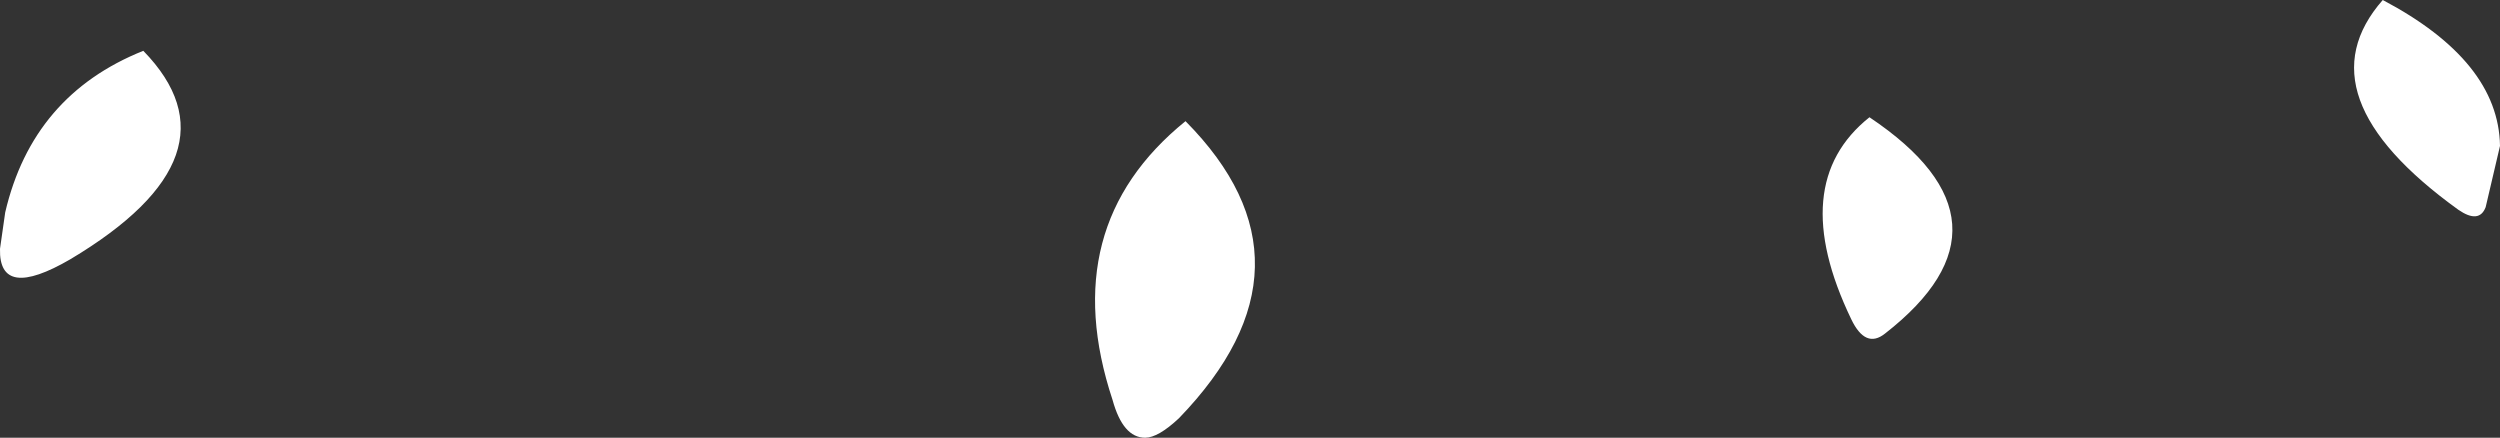 <?xml version="1.0" encoding="UTF-8" standalone="no"?>
<svg xmlns:xlink="http://www.w3.org/1999/xlink" height="16.8px" width="95.95px" xmlns="http://www.w3.org/2000/svg">
  <rect width="100%" height="100%" fill="#333333" stroke="none"/>
  <g transform="matrix(1.0, 0.0, 0.0, 1.0, 73.85, 24.1)">
    <path d="M17.6 -24.1 Q22.05 -21.75 22.1 -18.5 L21.55 -16.15 Q21.3 -15.5 20.5 -16.05 14.4 -20.45 17.6 -24.1 M-68.35 -22.15 Q-64.45 -18.15 -71.15 -14.15 -73.9 -12.55 -73.85 -14.55 L-73.65 -15.95 Q-72.6 -20.45 -68.35 -22.15 M-28.35 -19.45 Q-22.9 -13.95 -28.6 -8.05 -29.4 -7.3 -29.9 -7.3 -30.75 -7.3 -31.15 -8.75 -33.35 -15.4 -28.35 -19.45 M-2.1 -19.6 Q3.95 -15.55 -1.5 -11.3 -2.25 -10.7 -2.8 -11.85 -5.3 -17.05 -2.1 -19.6" fill="#ffffff" fill-rule="evenodd" stroke="none"/>
  </g>
</svg>
